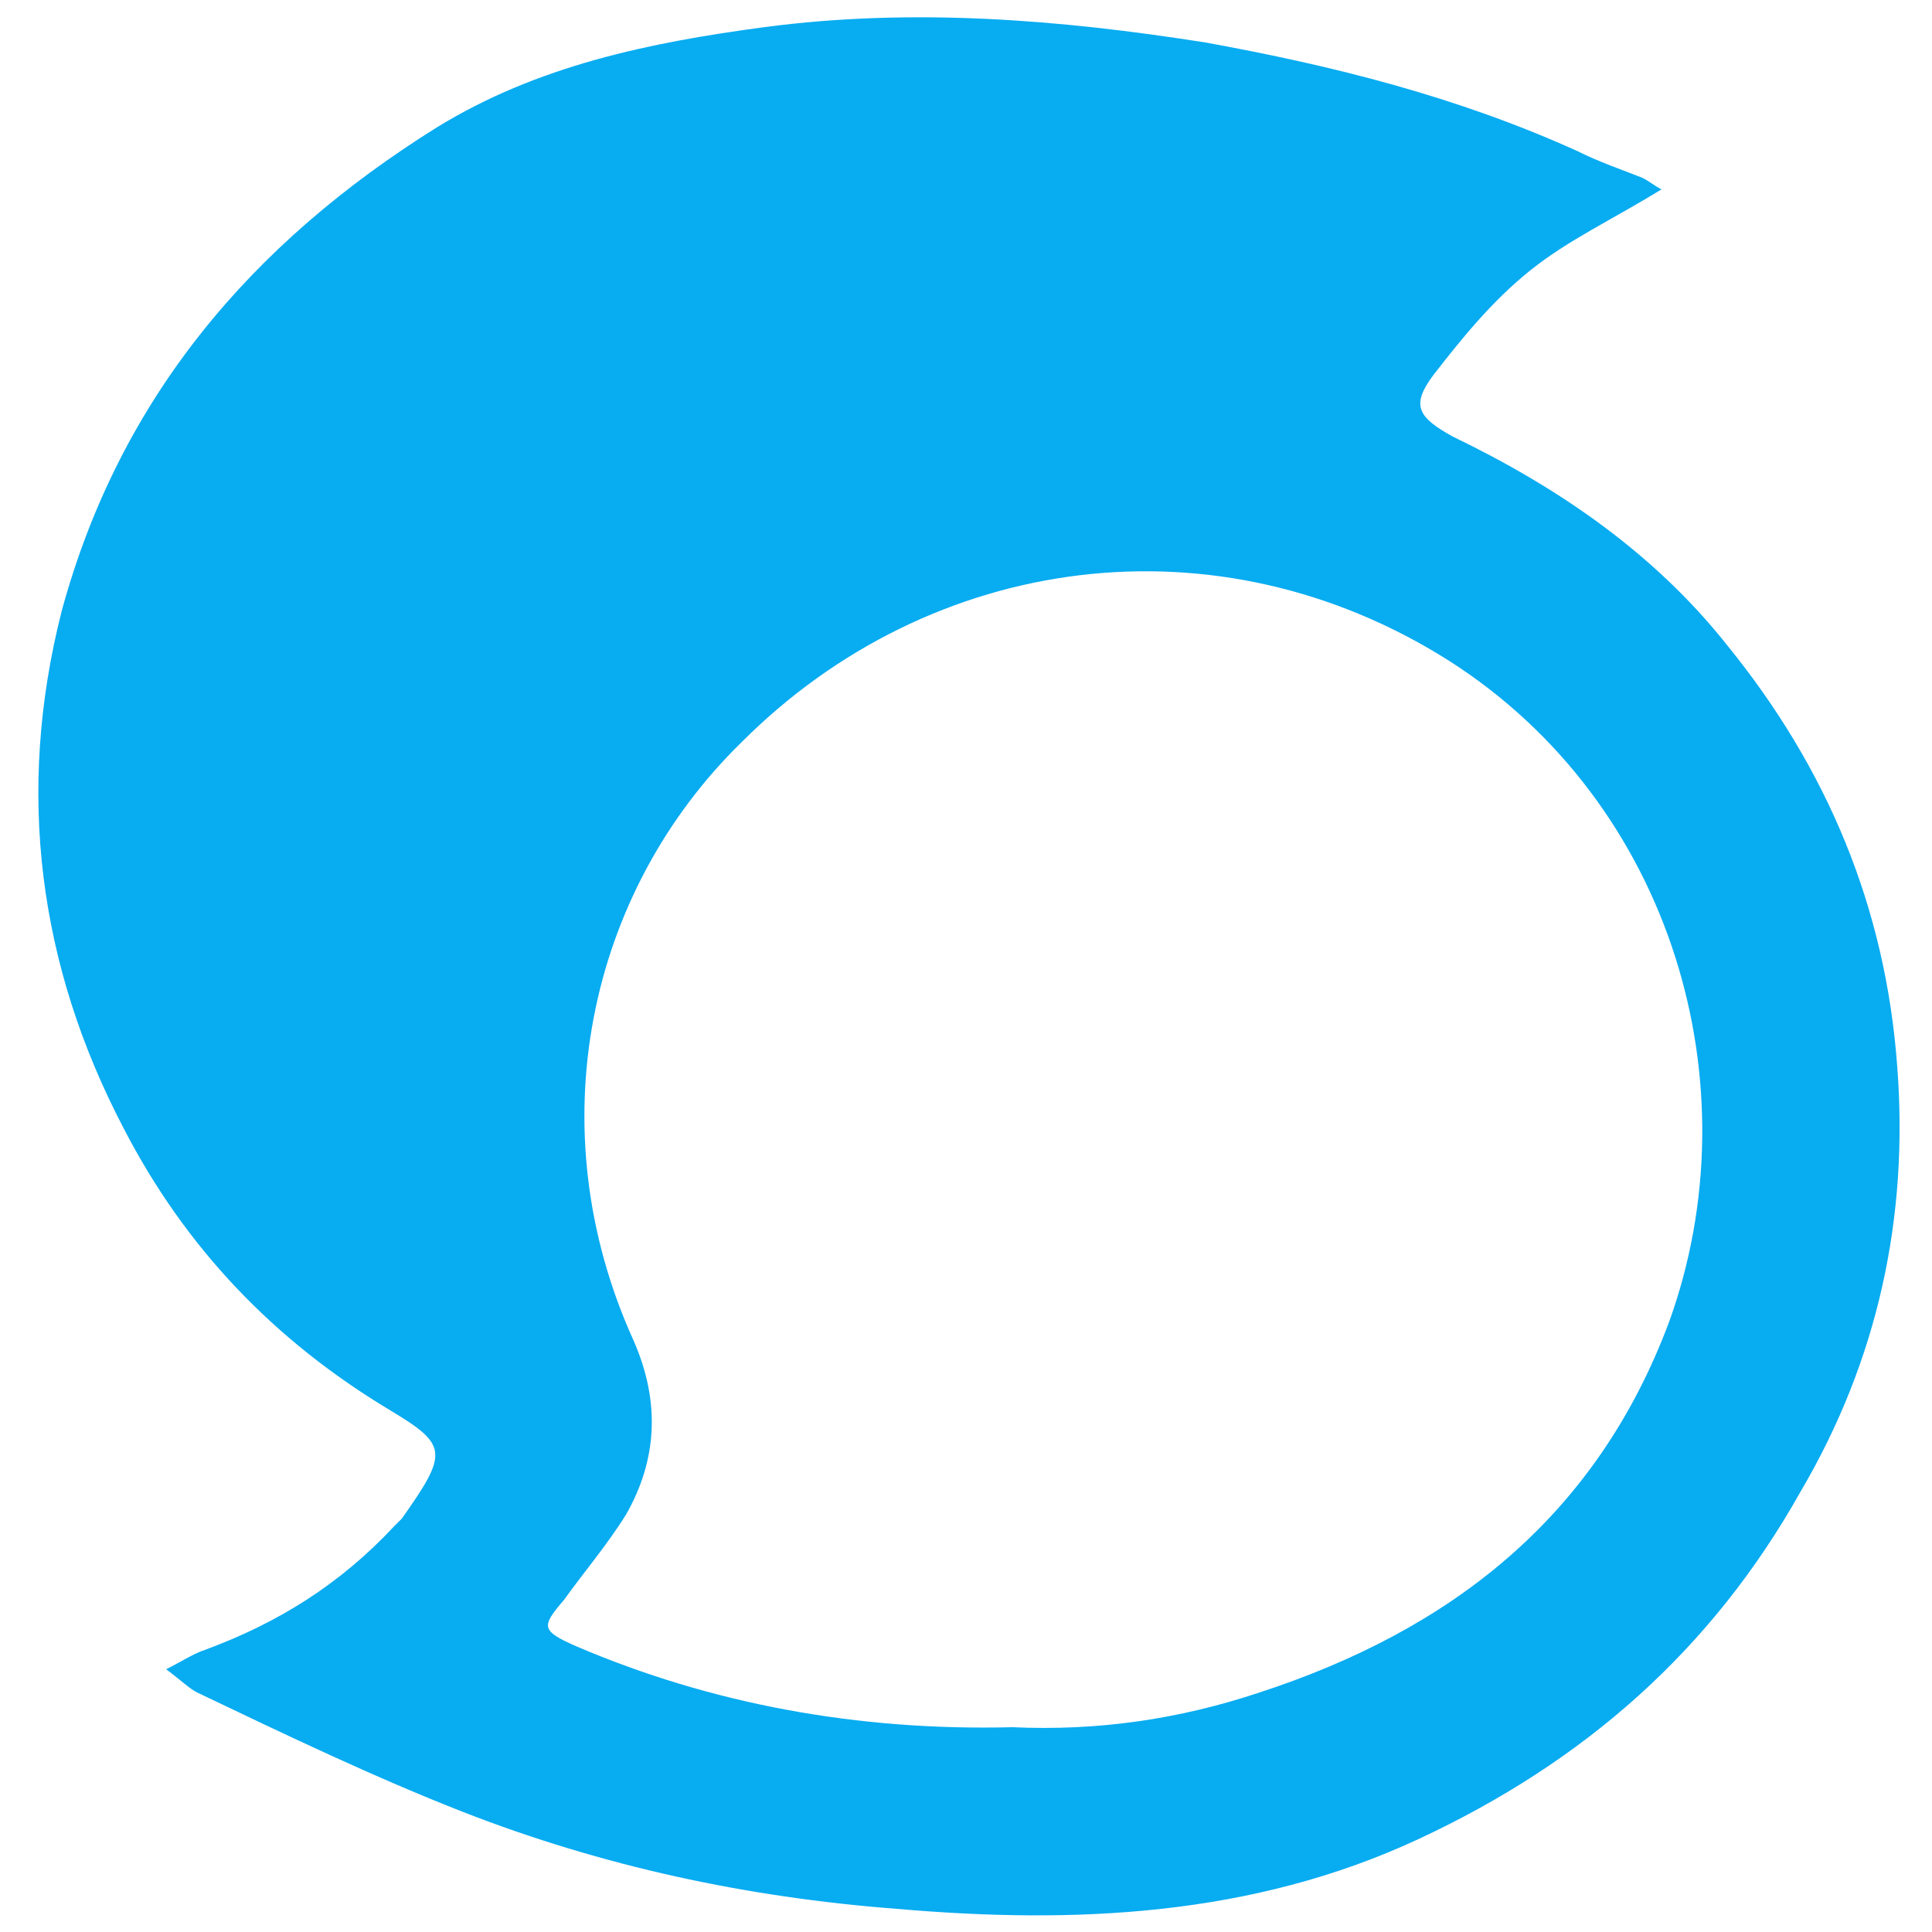<?xml version="1.0" encoding="UTF-8"?>
<svg width="31px" height="31px" viewBox="0 0 31 31" version="1.1" xmlns="http://www.w3.org/2000/svg" xmlns:xlink="http://www.w3.org/1999/xlink">
    <!-- Generator: Sketch 50.2 (55047) - http://www.bohemiancoding.com/sketch -->
    <title>steemit-1</title>
    <desc>Created with Sketch.</desc>
    <defs></defs>
    <g id="Page-1" stroke="none" stroke-width="1" fill="none" fill-rule="evenodd">
        <g id="steemit-1" fill="#08ACF1" fill-rule="nonzero">
            <g id="ZYRsfK.tif">
                <path d="M26.66,3.038 C25.854,3.534 25.172,3.844 24.552,4.34 C23.932,4.836 23.436,5.456 23.002,6.014 C22.63,6.51 22.754,6.696 23.312,7.006 C24.986,7.812 26.536,8.866 27.714,10.354 C29.326,12.338 30.256,14.57 30.442,17.112 C30.628,19.53 30.132,21.824 28.892,23.932 C27.466,26.474 25.42,28.272 22.754,29.512 C20.088,30.752 17.236,30.876 14.384,30.628 C11.966,30.442 9.672,29.946 7.44,29.078 C6.014,28.52 4.588,27.838 3.162,27.156 C3.038,27.094 2.914,26.97 2.666,26.784 C2.914,26.66 3.1,26.536 3.286,26.474 C4.464,26.04 5.456,25.42 6.324,24.49 C6.386,24.428 6.448,24.366 6.448,24.366 C7.192,23.312 7.192,23.188 6.262,22.63 C4.402,21.514 2.976,20.026 1.984,18.104 C0.62,15.5 0.248,12.71 0.992,9.796 C1.922,6.386 4.03,3.906 7.006,2.046 C8.618,1.054 10.416,0.682 12.276,0.434 C14.632,0.124 16.988,0.31 19.344,0.682 C21.39,1.054 23.374,1.55 25.296,2.418 C25.668,2.604 26.04,2.728 26.35,2.852 C26.474,2.914 26.536,2.976 26.66,3.038 Z M16.244,27.714 C17.608,27.776 18.91,27.59 20.212,27.156 C23.25,26.164 25.606,24.366 26.784,21.204 C28.148,17.422 26.846,12.896 23.25,10.602 C19.53,8.246 14.942,8.866 11.904,11.904 C9.424,14.322 8.618,18.104 10.168,21.514 C10.602,22.506 10.54,23.436 10.044,24.304 C9.734,24.8 9.362,25.234 9.052,25.668 C8.68,26.102 8.68,26.164 9.238,26.412 C11.408,27.342 13.764,27.776 16.244,27.714 Z" id="Shape"></path>
            </g>
        </g>
    </g>
</svg>